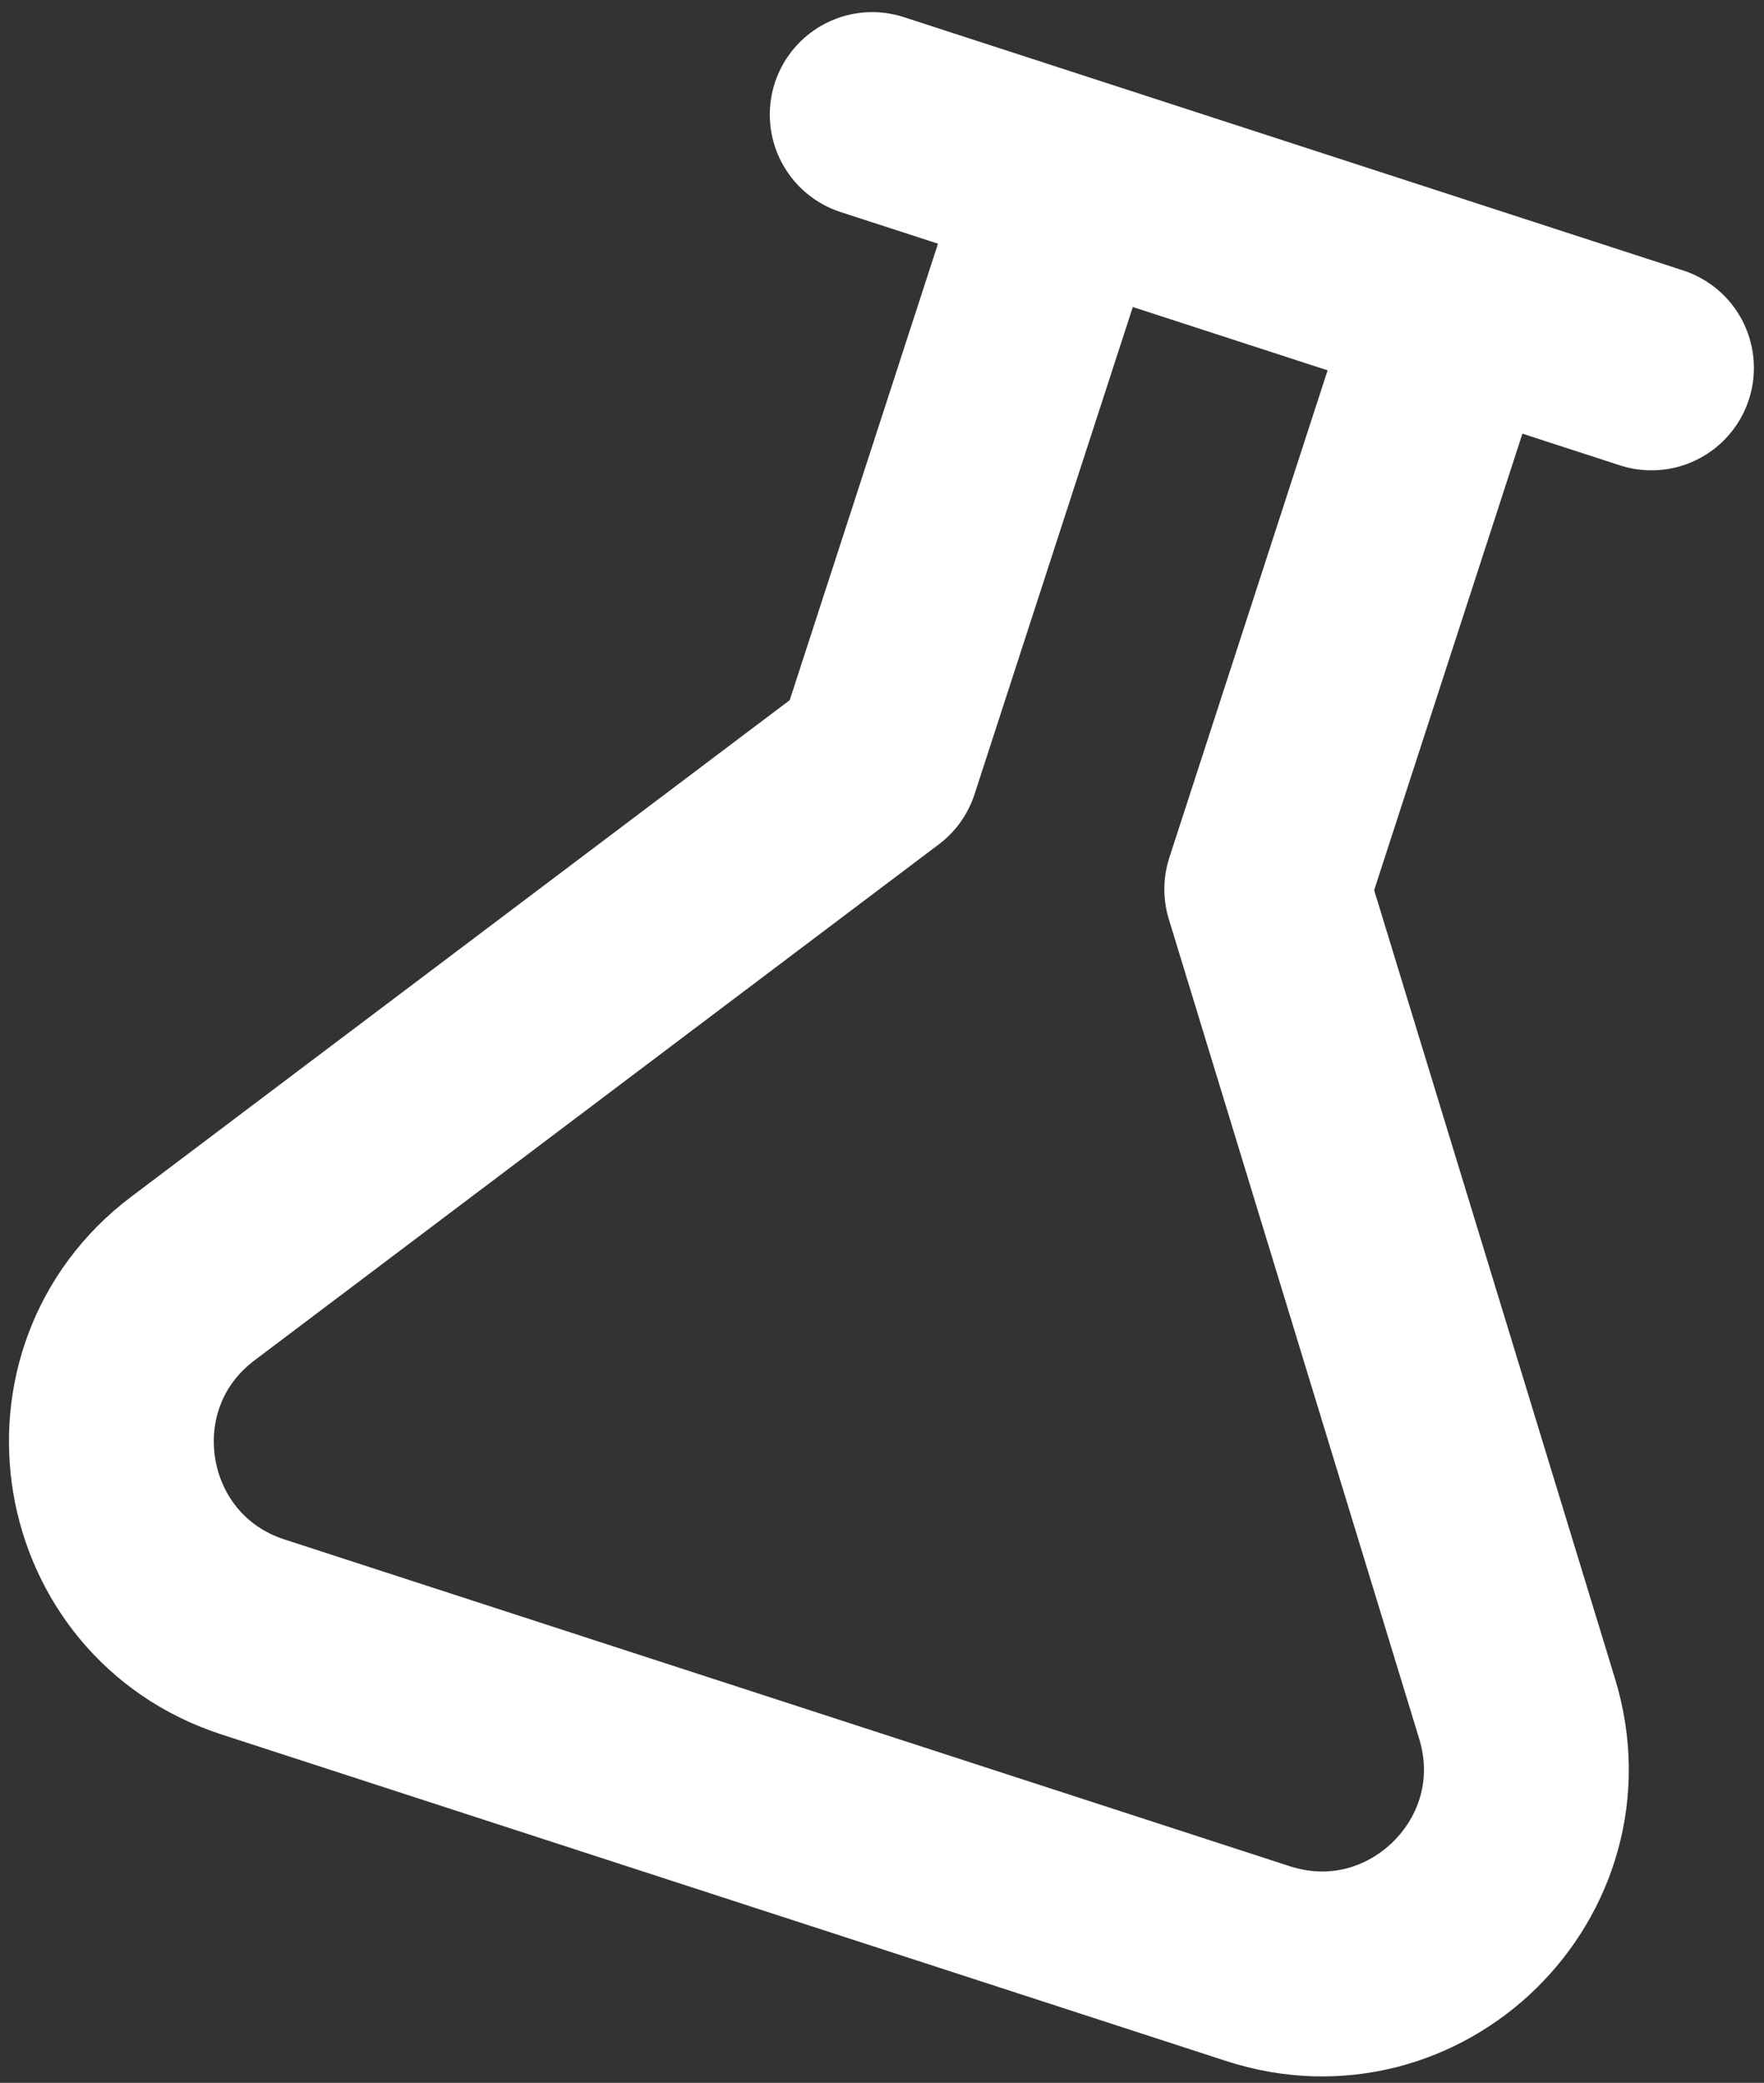 <svg width="122" height="144" viewBox="0 0 122 144" fill="none" xmlns="http://www.w3.org/2000/svg">
<rect x="0" y="0" width="122" height="144" fill="#333333" stroke="none"/>
<path d="M73.798 12.299L60.664 52.719L13.347 88.386C4.195 95.284 6.596 109.63 17.497 113.172L87.001 135.755C97.901 139.297 108.276 129.102 104.927 118.142L87.611 61.475L100.744 21.055M73.798 12.299L100.744 21.055M73.798 12.299L60.324 7.922M100.744 21.055L114.217 25.433" stroke="white" stroke-width="14.167" stroke-linecap="round" stroke-linejoin="round"/>
</svg>
